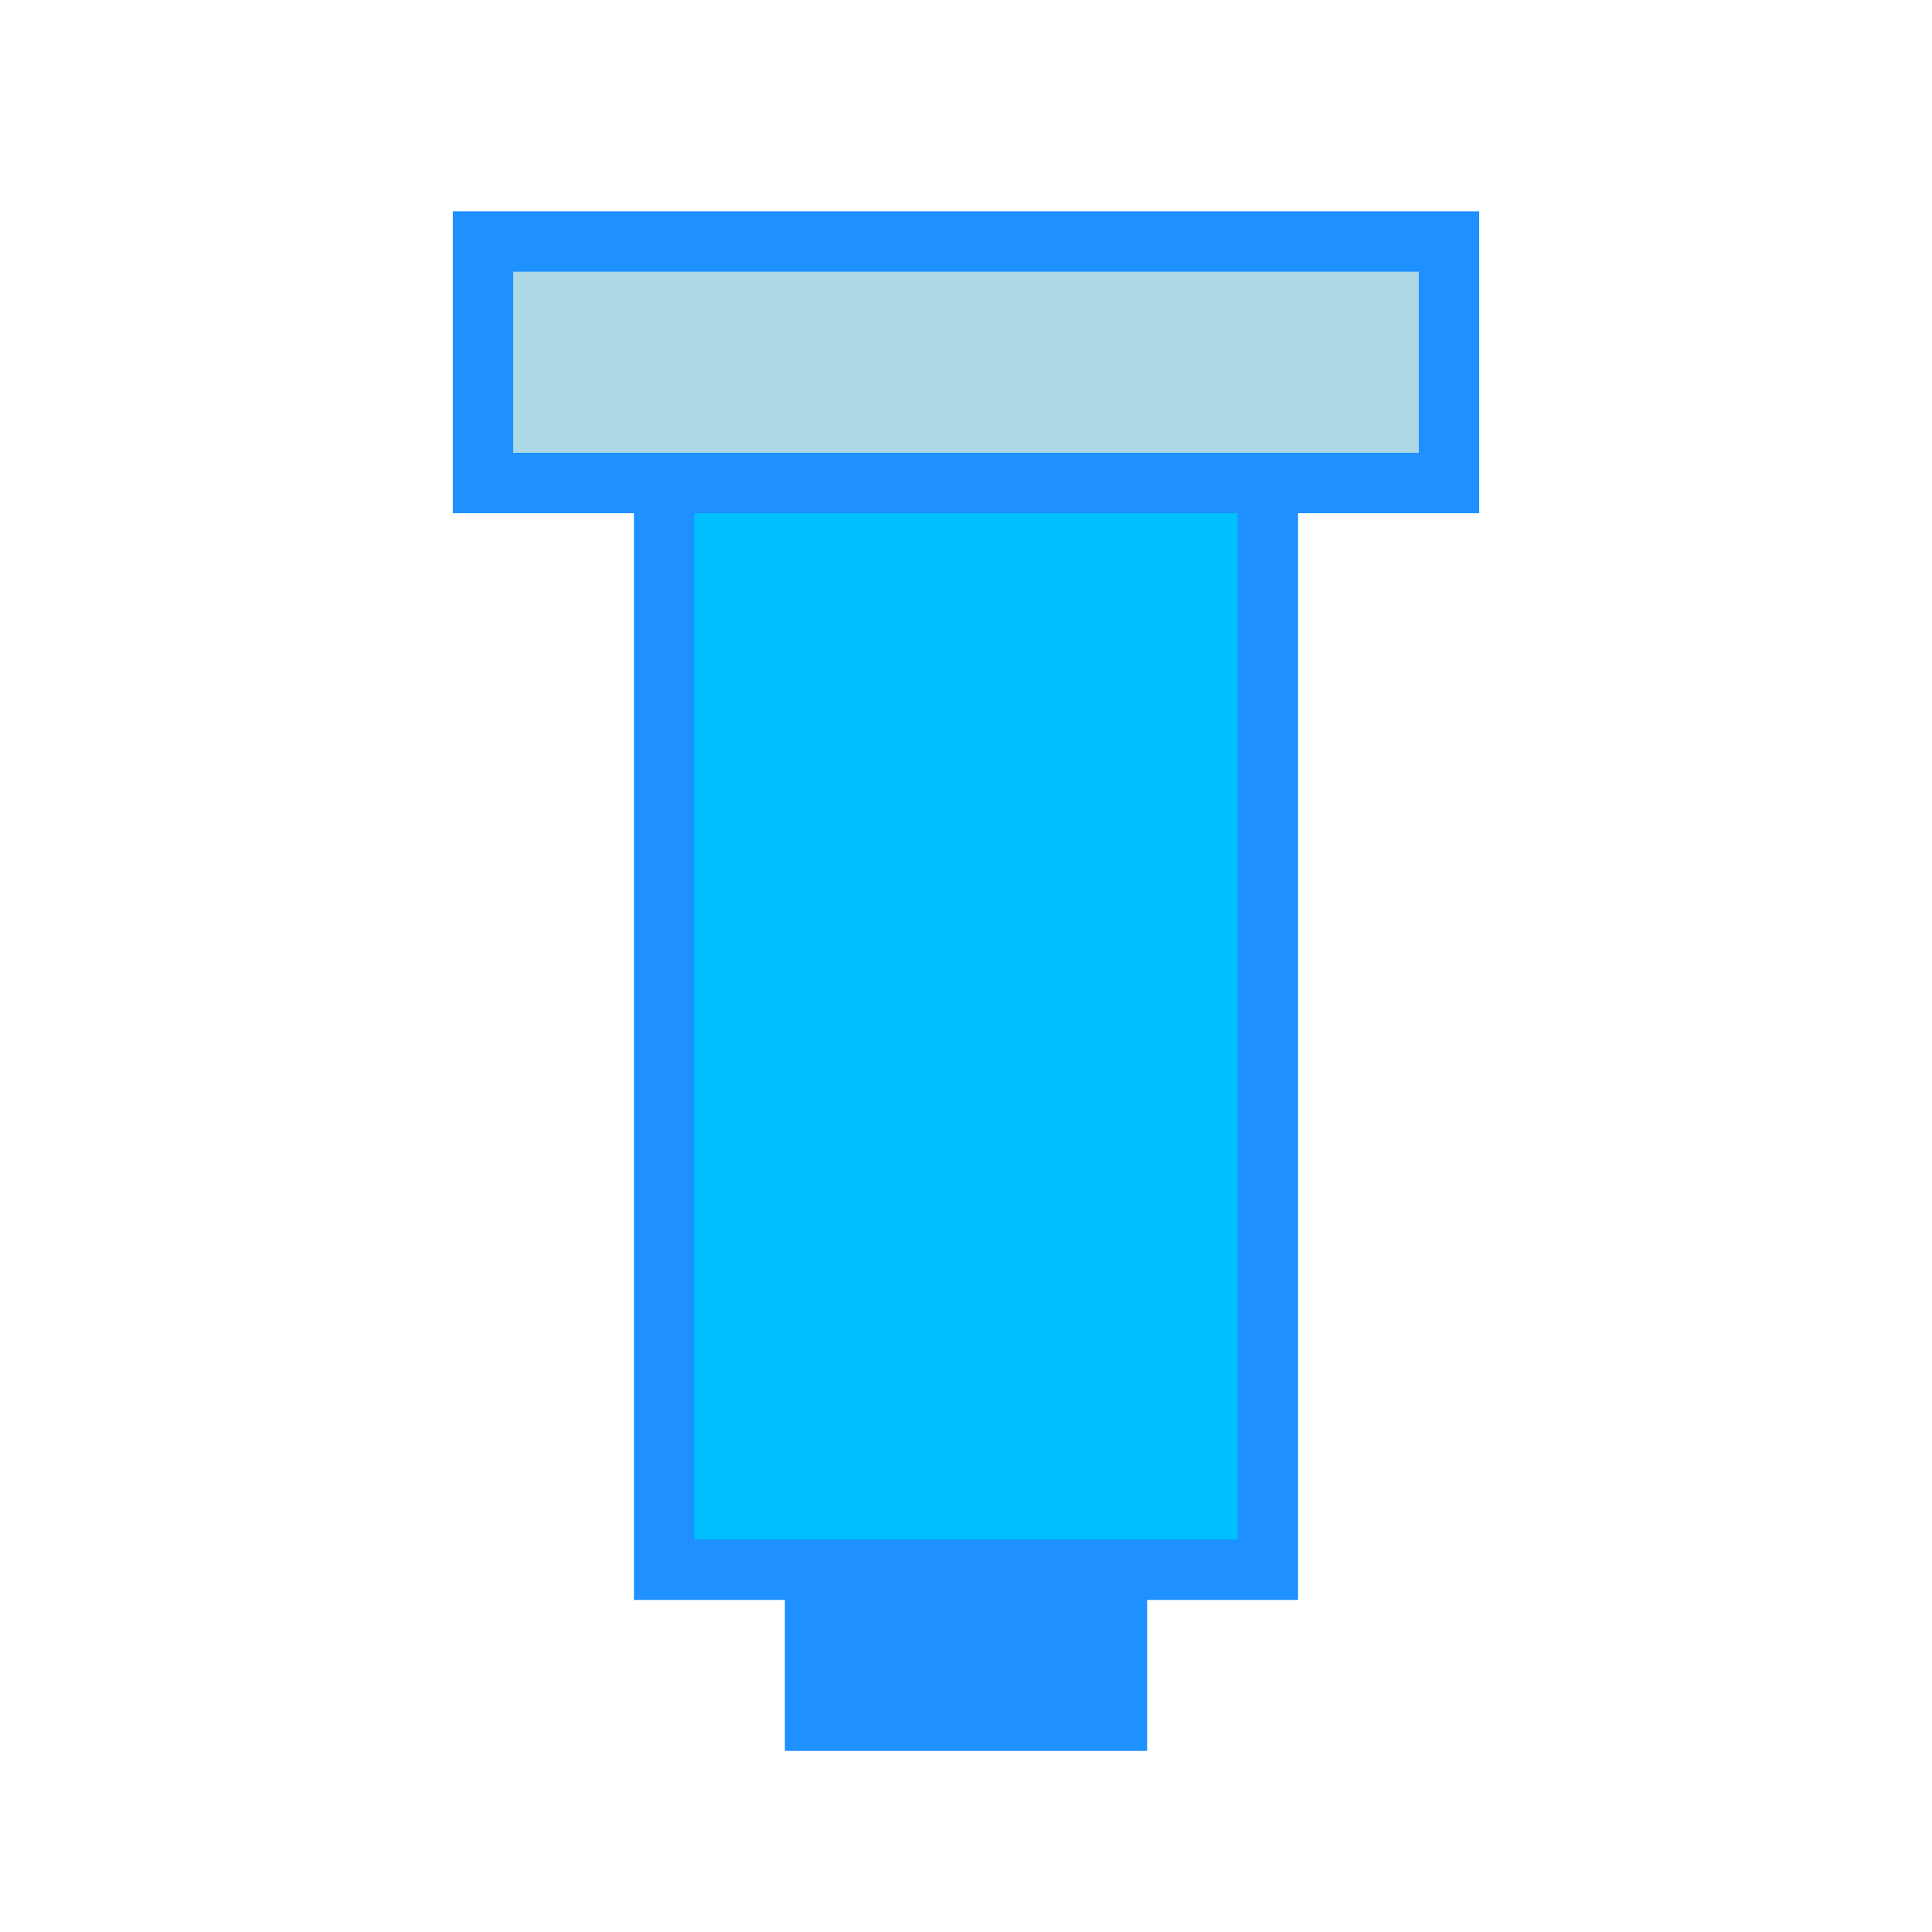 <svg xmlns="http://www.w3.org/2000/svg" viewBox="0 0 64 64" class="h-[200px] w-full object-cover mb-4 rounded-md">
  <rect x="22" y="16" width="20" height="36" fill="#00BFFF" stroke="#1E90FF" stroke-width="2"/>
  <rect x="16" y="8" width="32" height="8" fill="#ADD8E6" stroke="#1E90FF" stroke-width="2"/>
  <rect x="26" y="52" width="12" height="6" fill="#1E90FF"/>
</svg>